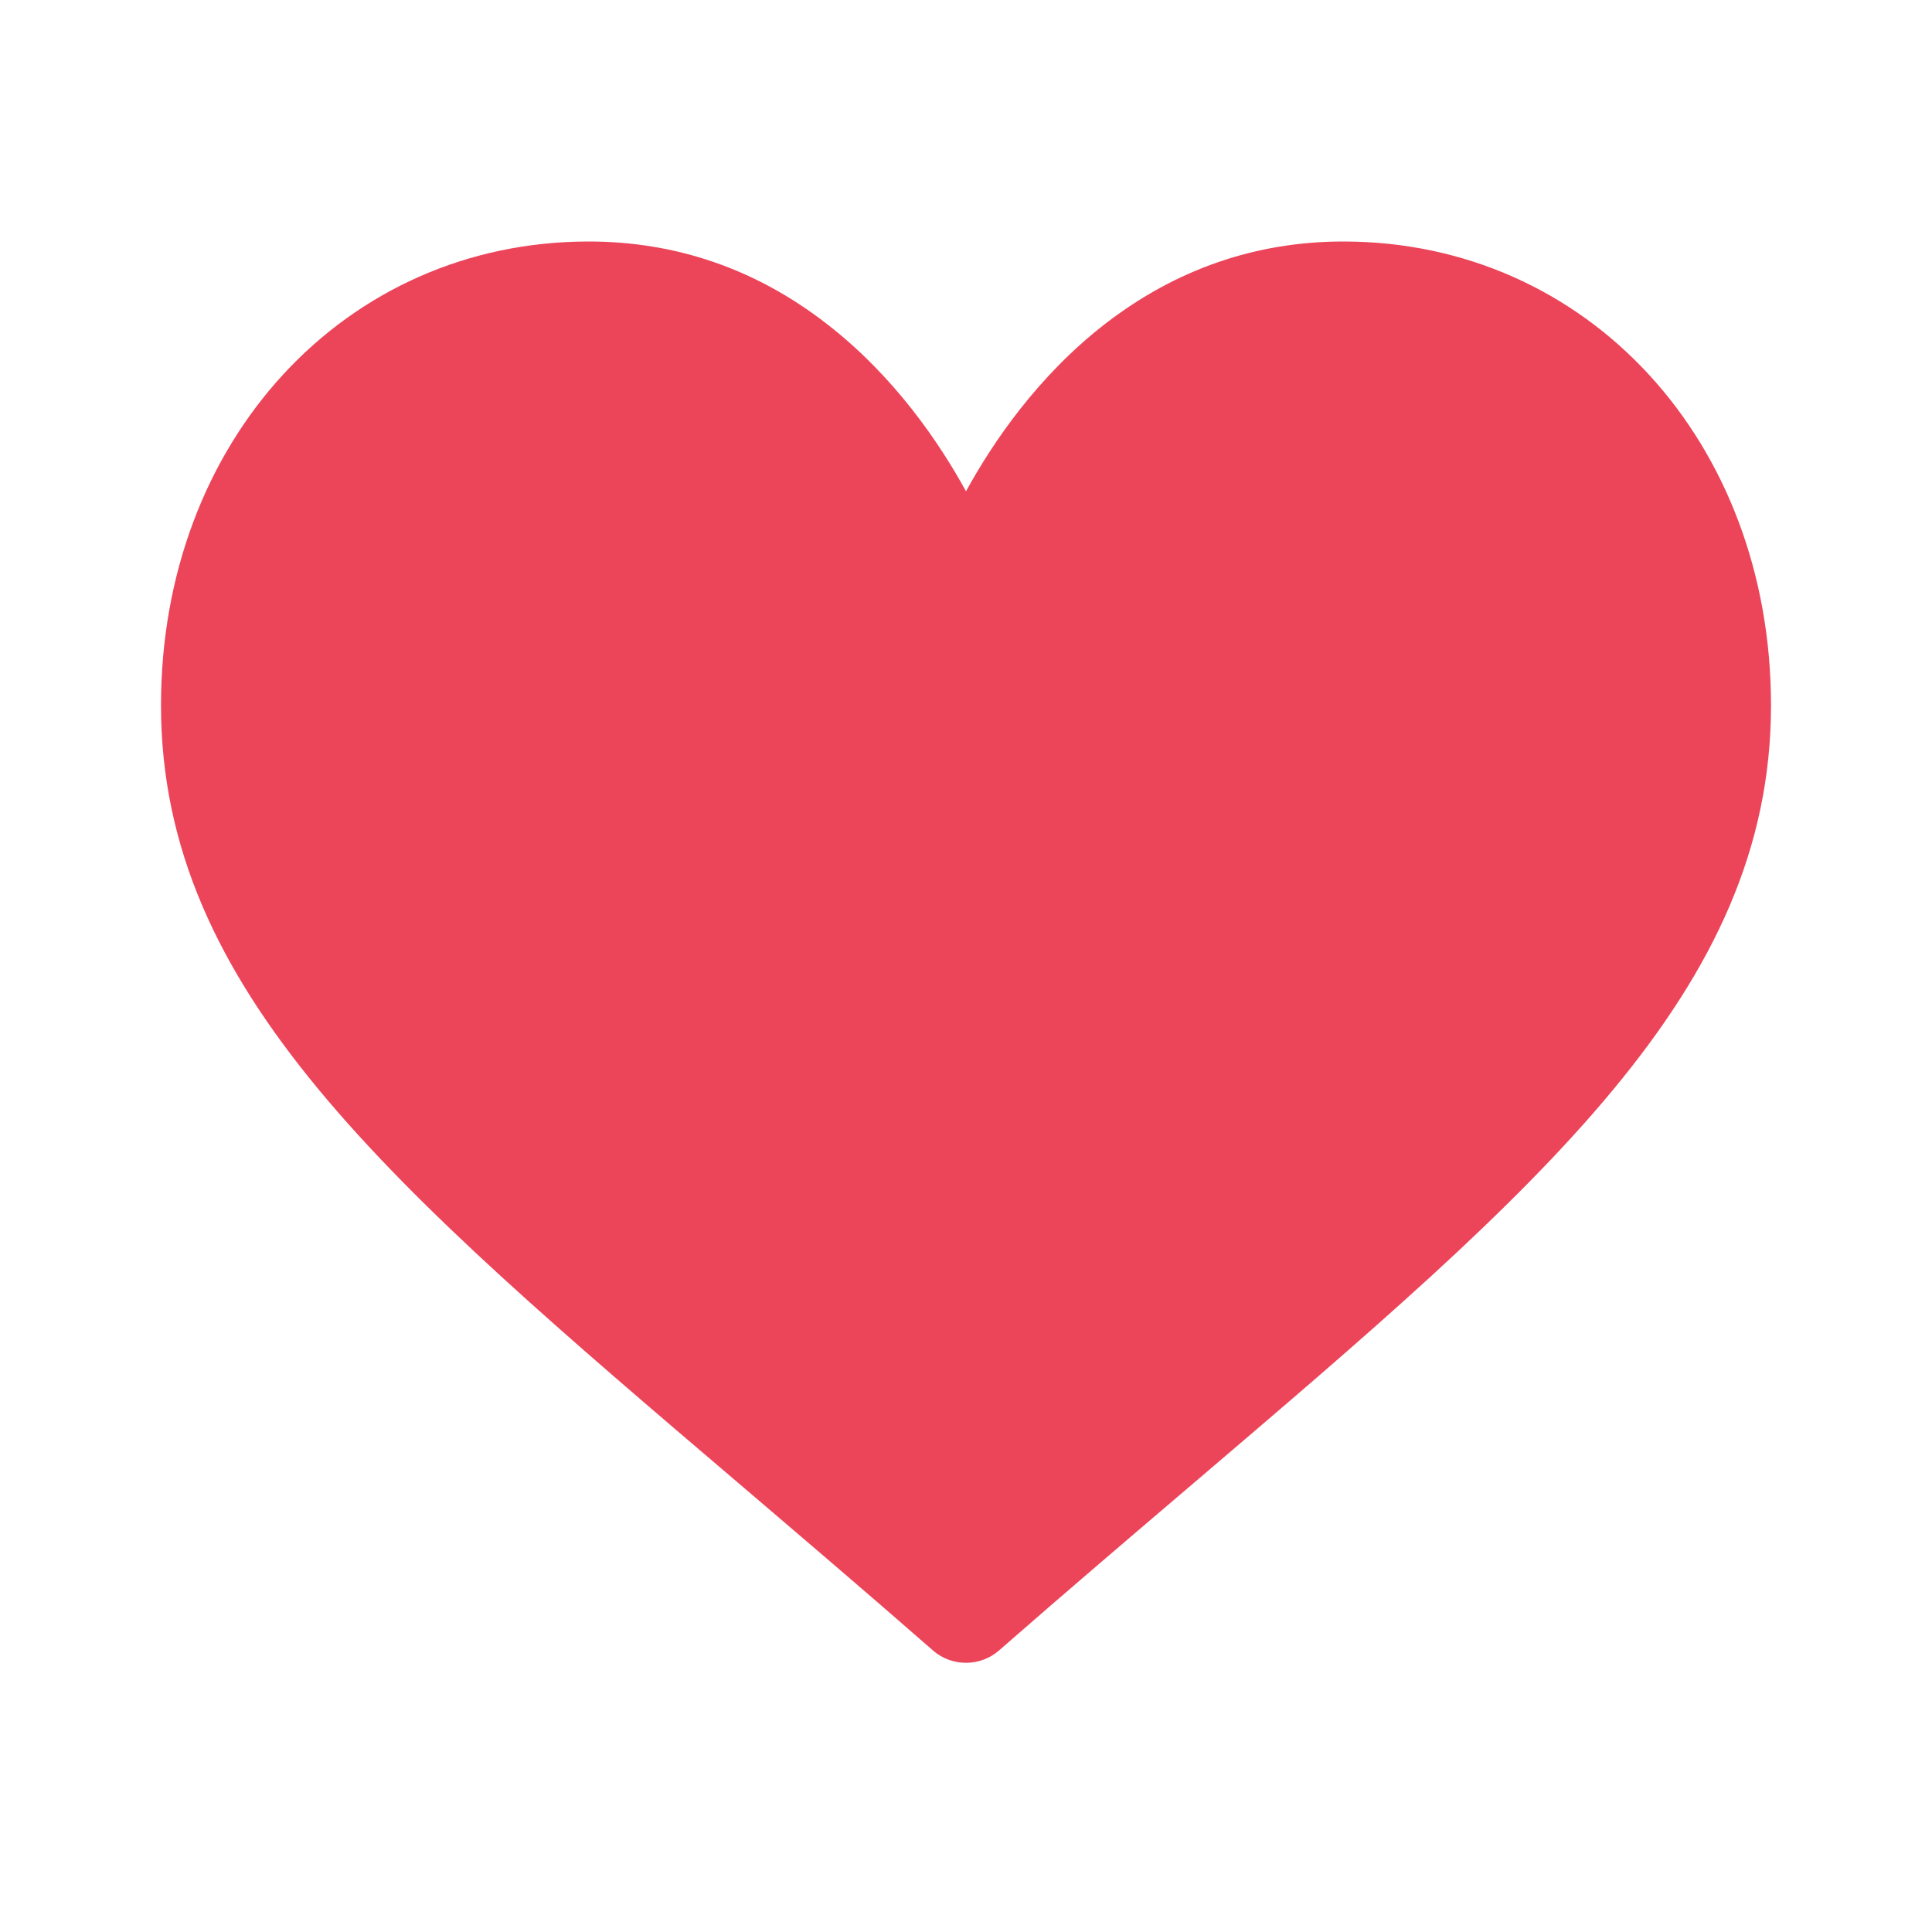 <svg xmlns="http://www.w3.org/2000/svg" width="24" height="24" viewBox="0 0 24 24">
    <g fill="none" fill-rule="evenodd">
        <g>
            <g>
                <path d="M0 0H24V24H0z" transform="translate(-407 -369) translate(407 369)"/>
                <g>
                    <path d="M11.055 5.234H12.055V6.234H11.055z" transform="translate(-407 -369) translate(407 369) translate(2 3)"/>
                    <g fill="#EC455A" fill-rule="nonzero">
                        <g>
                            <path d="M14.688 0c-1.086 0-2.08.344-2.958 1.022-.84.65-1.4 1.479-1.73 2.081-.33-.602-.89-1.43-1.73-2.08C7.393.342 6.398 0 5.313 0 2.283 0 0 2.477 0 5.762c0 3.55 2.85 5.977 7.163 9.653.732.625 1.563 1.332 2.426 2.087.113.1.26.154.411.154.152 0 .298-.055.411-.154.863-.755 1.694-1.462 2.427-2.087C17.15 11.739 20 9.31 20 5.762 20 2.477 17.716 0 14.687 0z" transform="translate(-407 -369) translate(407 369) translate(2 3)"/>
                        </g>
                    </g>
                </g>
            </g>
        </g>
    </g>
</svg>
